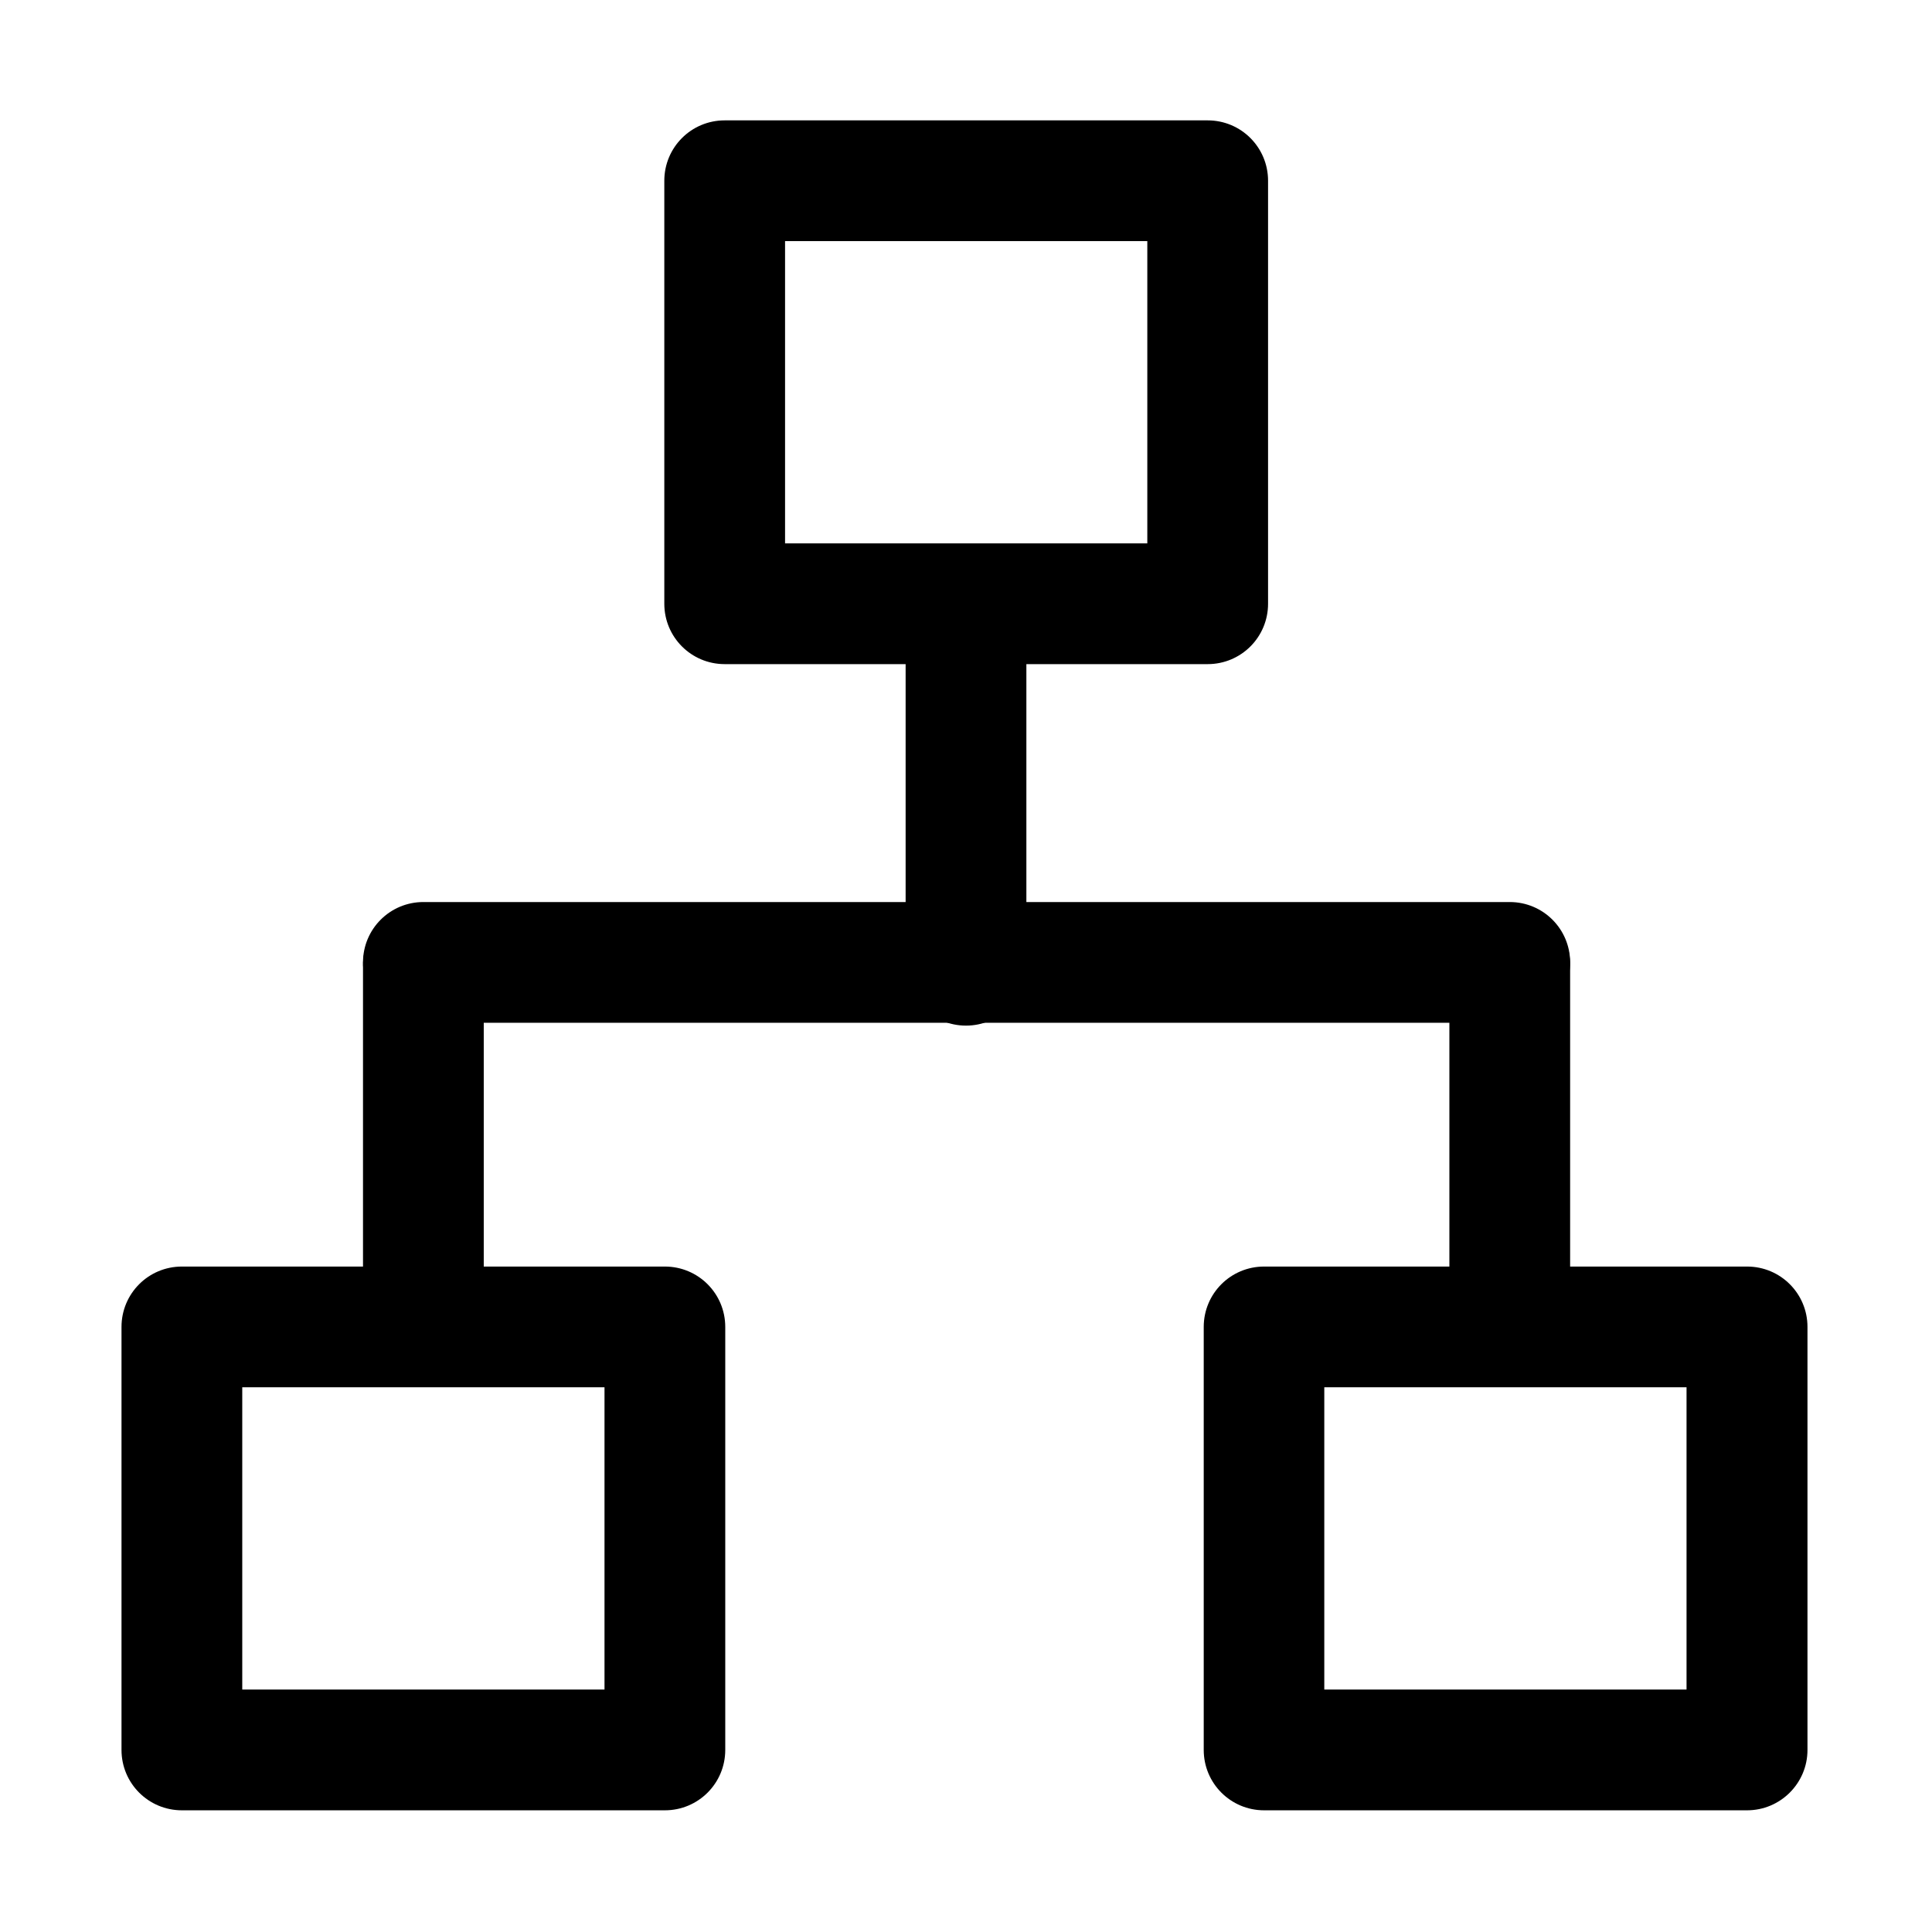 <svg t="1717576436740" class="icon" viewBox="0 0 1024 1024" version="1.1"
    xmlns="http://www.w3.org/2000/svg" p-id="18560" width="200" height="200">
    <path
        d="M640.1 352h-256c-17.7 0-32-14.3-32-32V95.8c0-17.7 14.3-32 32-32h256c17.7 0 32 14.3 32 32V320c0 17.7-14.3 32-32 32z m-224-64h192V127.8h-192V288zM352.4 959.5h-256c-17.7 0-32-14.3-32-32V703.3c0-17.7 14.3-32 32-32h256c17.7 0 32 14.3 32 32v224.2c0 17.7-14.3 32-32 32z m-224-64h192V735.3h-192v160.2zM926 959.5H670c-17.7 0-32-14.3-32-32V703.3c0-17.7 14.3-32 32-32h256c17.7 0 32 14.3 32 32v224.2c0 17.7-14.4 32-32 32z m-224.1-64h192V735.3h-192v160.2z"
        fill="currentColor" p-id="18561"></path>
    <path
        d="M512 543.6c-17.7 0-32-14.3-32-32V352c0-17.7 14.3-32 32-32s32 14.3 32 32v159.6c0 17.7-14.3 32-32 32z"
        fill="currentColor" p-id="18562"></path>
    <path
        d="M800.2 542.1H224.4c-17.7 0-32-14.3-32-32s14.3-32 32-32h575.8c17.7 0 32 14.3 32 32s-14.4 32-32 32z"
        fill="currentColor" p-id="18563"></path>
    <path
        d="M224.4 704.3c-17.7 0-32-14.3-32-32V511.6c0-17.7 14.3-32 32-32s32 14.3 32 32v160.7c0 17.7-14.3 32-32 32zM800.2 704c-17.7 0-32-14.3-32-32V511.3c0-17.7 14.3-32 32-32s32 14.3 32 32V672c0 17.7-14.4 32-32 32z"
        fill="currentColor" p-id="18564"></path>
</svg>